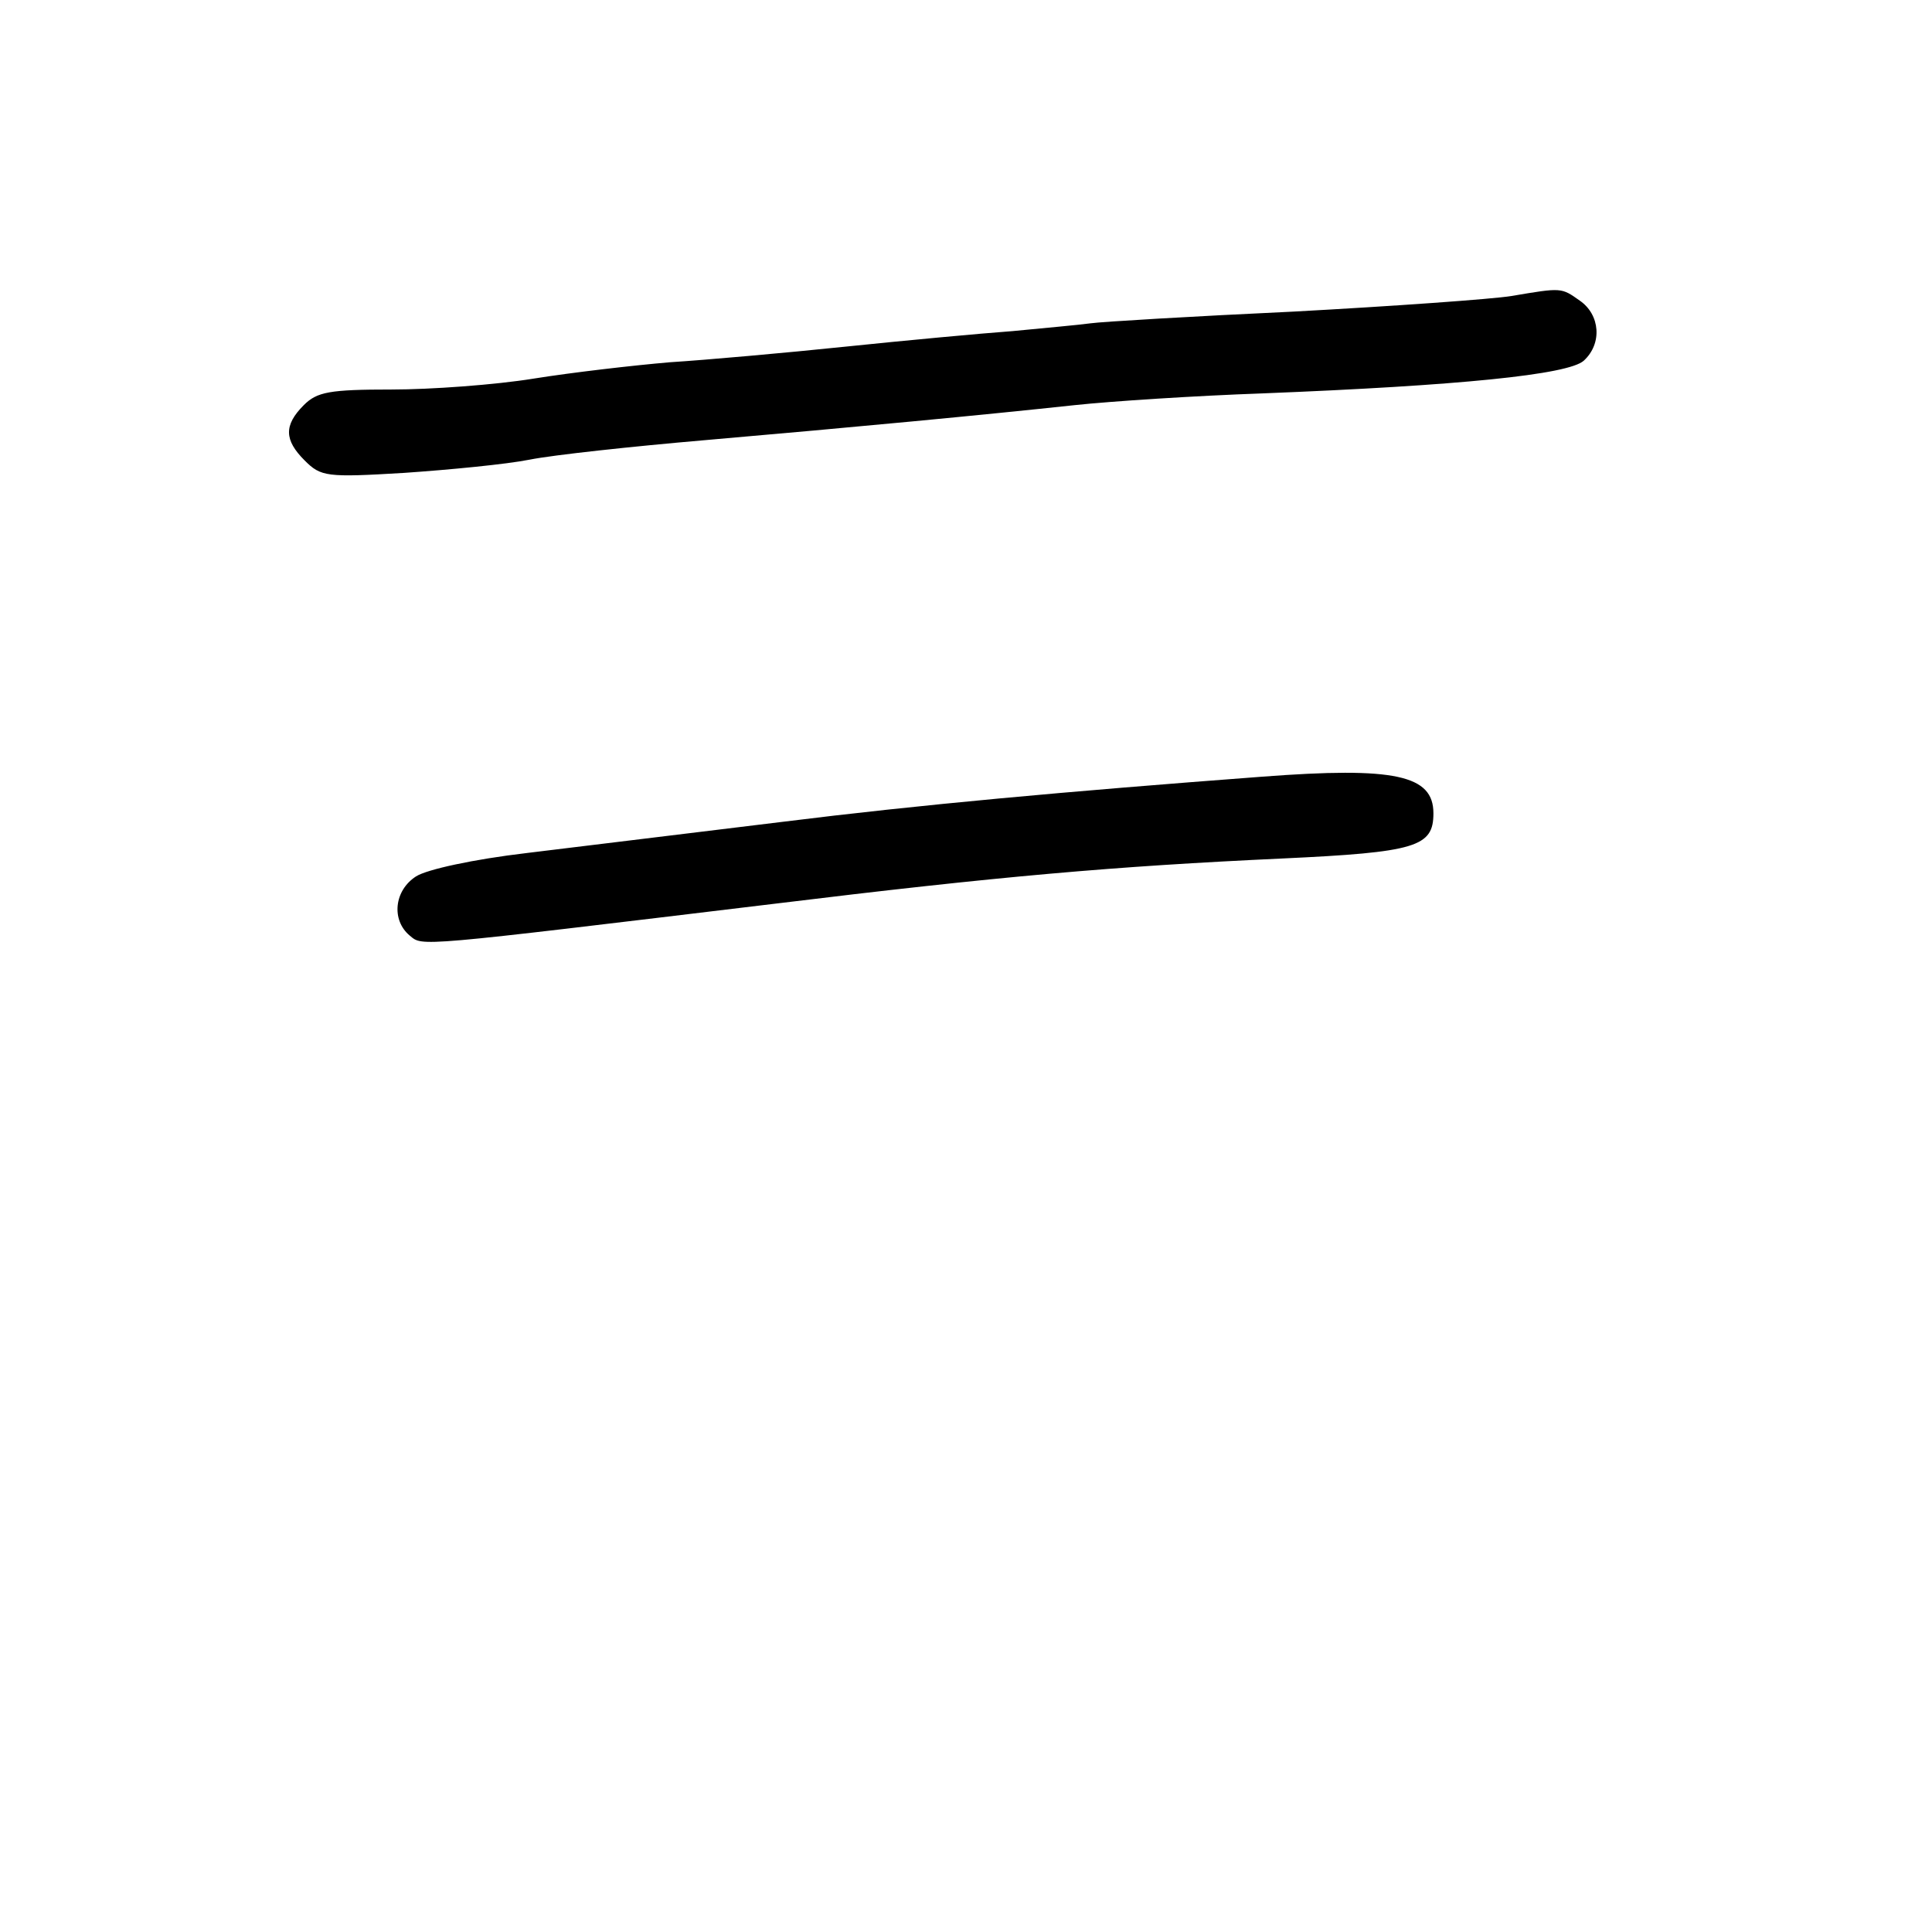 <?xml version="1.0" standalone="no"?>
<!DOCTYPE svg PUBLIC "-//W3C//DTD SVG 20010904//EN"
 "http://www.w3.org/TR/2001/REC-SVG-20010904/DTD/svg10.dtd">
<svg version="1.0" xmlns="http://www.w3.org/2000/svg"
 width="248pt" height="248pt" viewBox="0 0 248 248"
 preserveAspectRatio="xMidYMid meet">
<g transform="translate(0,248) scale(0.1,-0.1)"
fill="#000000" stroke="none">
<path d="M1940 2100 c-25 -4 -151 -13 -280 -20 -129 -6 -246 -13 -260 -15 -14
-2 -59 -6 -100 -10 -41 -3 -138 -12 -215 -20 -77 -8 -178 -17 -225 -20 -47 -4
-125 -13 -175 -21 -49 -8 -132 -14 -182 -14 -80 0 -96 -3 -113 -20 -26 -26
-25 -45 1 -71 21 -21 28 -22 128 -16 58 4 131 11 161 17 30 6 132 17 225 25
196 17 354 32 475 45 47 5 155 12 240 15 253 10 393 24 413 42 24 22 21 59 -5
77 -24 17 -23 17 -88 6z"/>
<path d="M1620 1483 c-252 -19 -440 -36 -616 -58 -115 -14 -262 -32 -328 -40
-68 -8 -128 -21 -142 -30 -28 -18 -32 -56 -8 -76 17 -14 4 -15 469 41 286 35
435 48 651 58 172 8 194 15 194 58 0 49 -49 60 -220 47z"/>
</g>
</svg>
